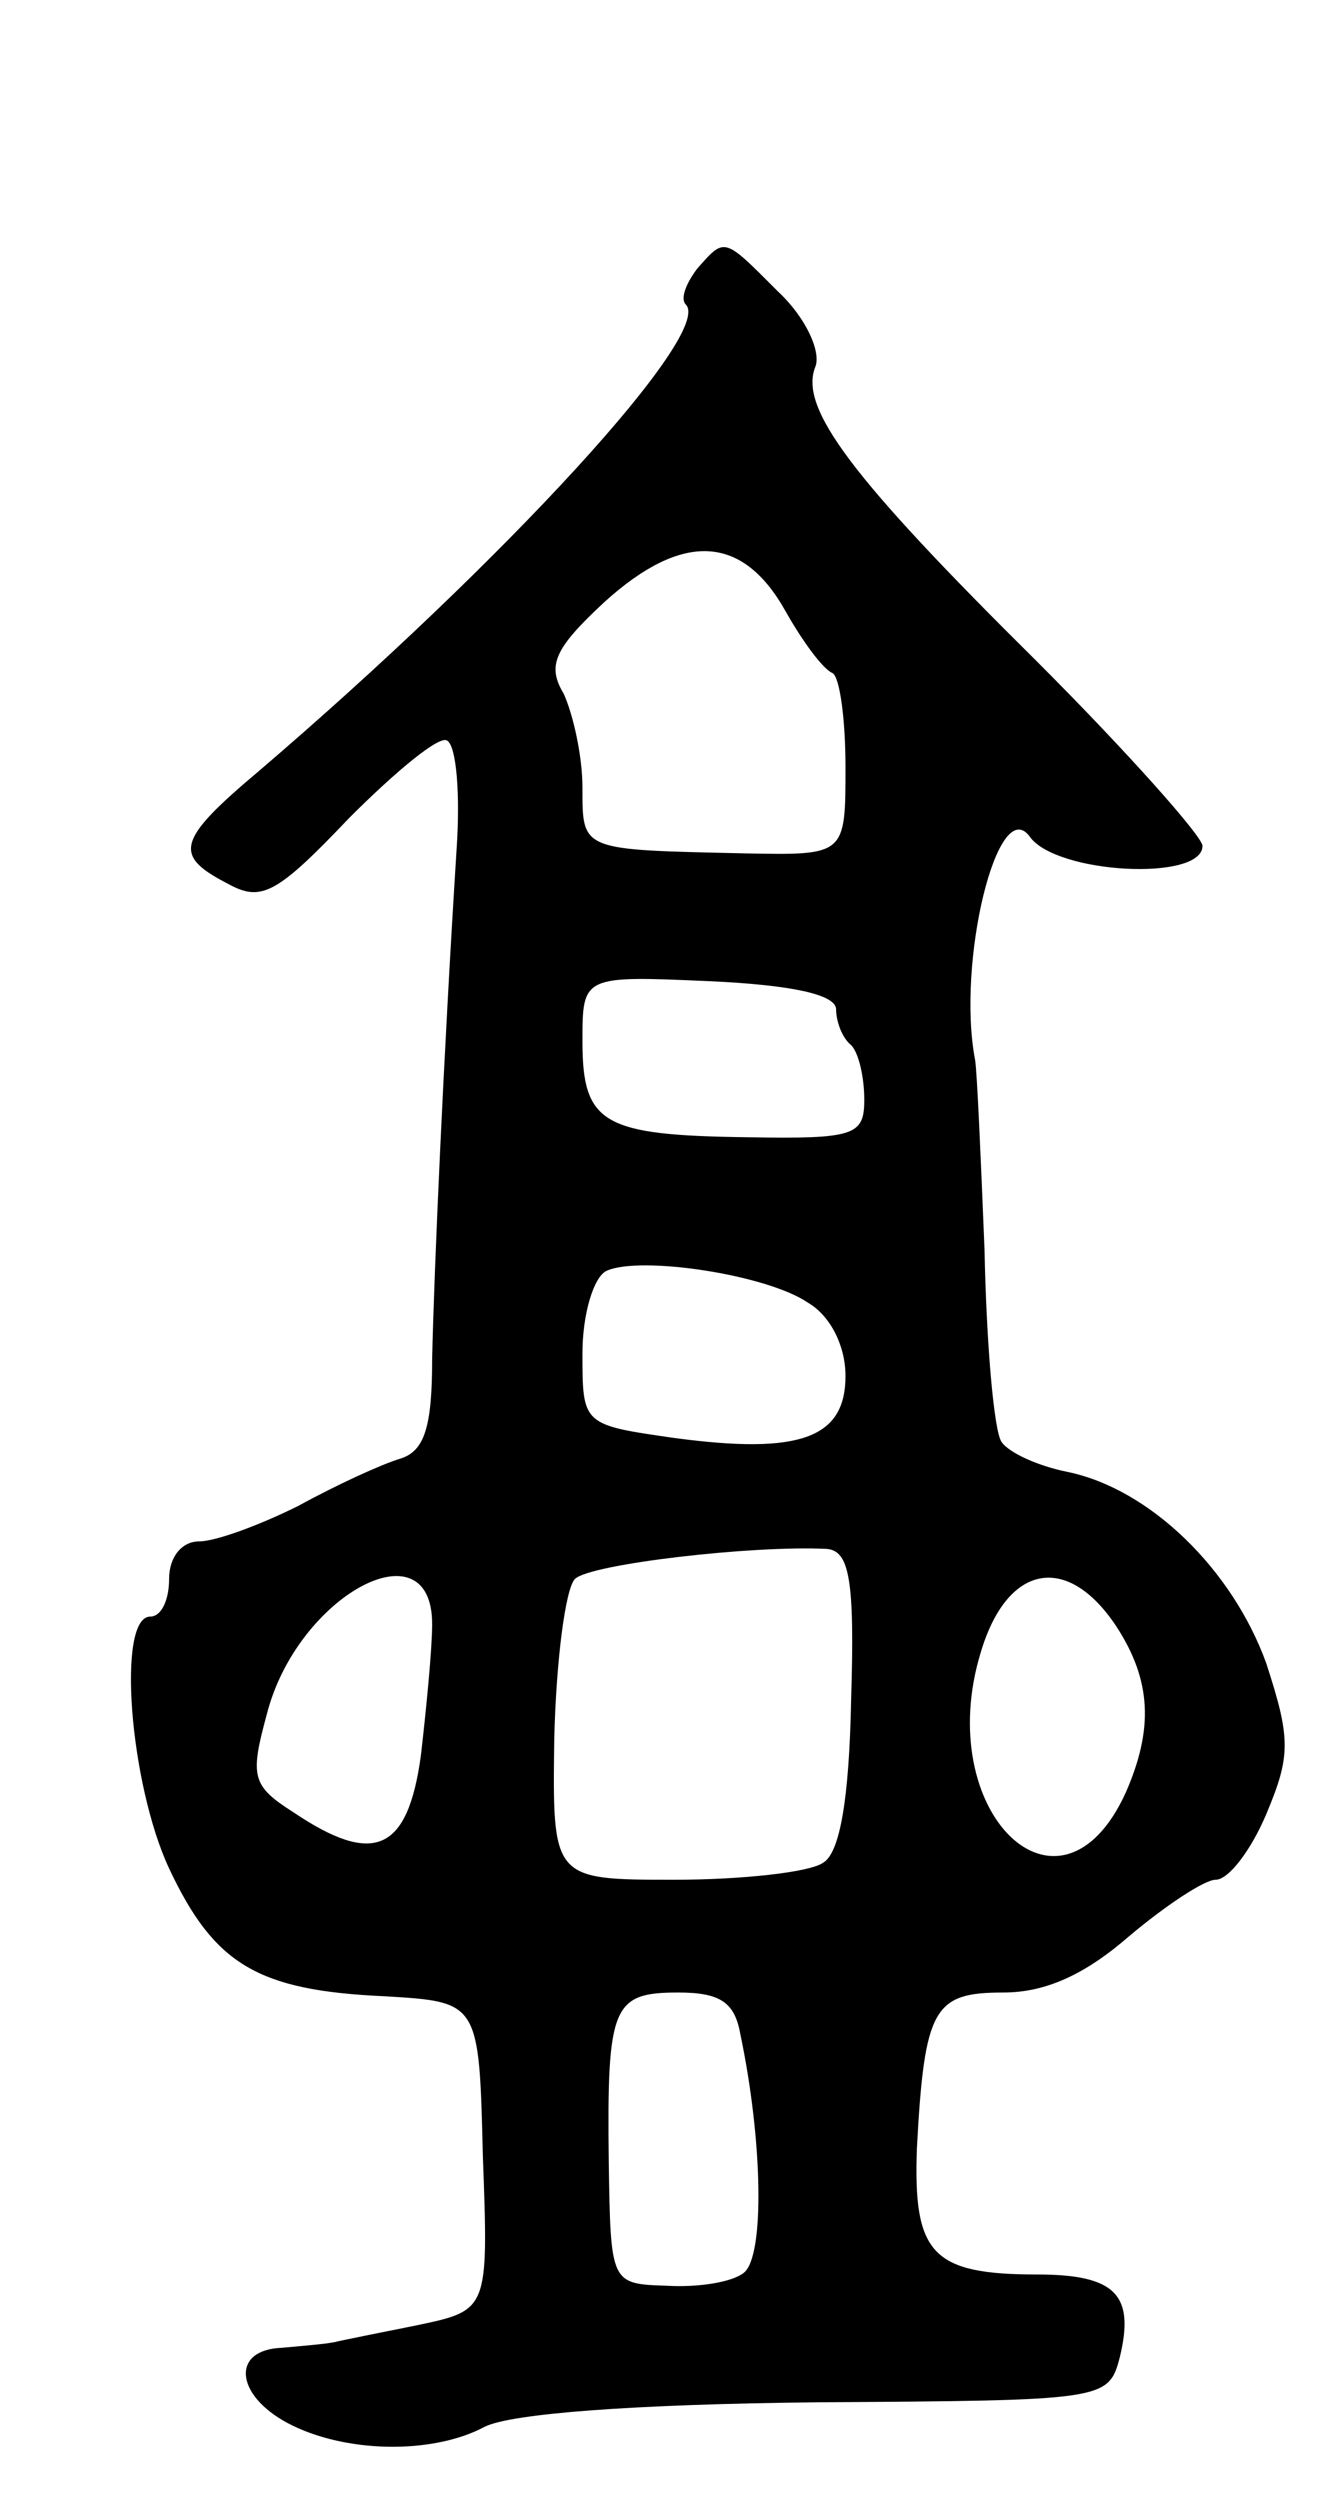 <svg version="1.0" xmlns="http://www.w3.org/2000/svg"
 width="71pt" height="133pt" viewBox="0 0 71 133"
 preserveAspectRatio="xMidYMid meet">
<g transform="translate(0,133) scale(0.1,-0.1)"
fill="#000000" stroke="none">
<path d="M371 1187 c-6 -8 -9 -16 -6 -19 15 -15 -96 -136 -227 -248 -44 -37
-46 -45 -17 -60 18 -10 26 -6 65 35 25 25 48 44 52 41 5 -3 7 -29 5 -58 -7
-111 -12 -225 -13 -271 0 -36 -4 -49 -17 -53 -10 -3 -34 -14 -54 -25 -20 -10
-44 -19 -53 -19 -9 0 -16 -8 -16 -20 0 -11 -4 -20 -10 -20 -18 0 -11 -89 10
-134 24 -51 47 -65 115 -68 50 -3 50 -3 52 -85 3 -82 3 -82 -35 -90 -20 -4
-40 -8 -44 -9 -5 -1 -17 -2 -28 -3 -27 -1 -25 -25 3 -40 30 -16 77 -17 105 -2
14 7 79 12 177 13 153 1 155 1 161 24 8 33 -2 44 -44 44 -56 0 -66 11 -64 67
4 75 9 83 46 83 23 0 44 10 67 30 19 16 40 30 46 30 7 0 19 16 27 35 13 31 13
40 0 80 -18 50 -62 93 -106 102 -15 3 -31 10 -35 16 -4 6 -8 52 -9 102 -2 50
-4 95 -5 101 -10 52 12 142 29 119 14 -20 92 -24 92 -5 0 5 -40 50 -88 98 -99
98 -127 135 -118 157 3 8 -5 26 -20 40 -29 29 -28 29 -43 12z m47 -182 c9 -16
20 -31 25 -33 4 -2 7 -25 7 -50 0 -47 0 -47 -53 -46 -88 2 -87 1 -87 35 0 17
-5 39 -10 50 -9 15 -5 24 22 49 41 37 73 36 96 -5z m27 -212 c0 -6 3 -15 8
-19 4 -4 7 -17 7 -29 0 -19 -5 -21 -62 -20 -77 1 -88 7 -88 51 0 35 0 35 68
32 43 -2 67 -7 67 -15z m-15 -156 c12 -7 20 -23 20 -39 0 -33 -24 -42 -91 -33
-49 7 -49 7 -49 45 0 21 6 41 13 44 18 8 85 -2 107 -17z m23 -211 c-1 -53 -6
-82 -15 -87 -7 -5 -43 -9 -79 -9 -65 0 -65 0 -64 75 1 42 6 80 11 85 8 8 95
18 134 16 12 -1 15 -16 13 -80z m-223 40 c0 -13 -3 -44 -6 -70 -7 -51 -25 -59
-68 -30 -22 14 -23 19 -14 52 16 63 88 102 88 48z m364 -1 c19 -29 20 -55 5
-89 -35 -76 -103 -10 -77 75 14 47 46 53 72 14z m-200 -217 c12 -57 13 -118 2
-127 -6 -5 -24 -8 -41 -7 -30 1 -30 1 -31 66 -1 83 2 90 37 90 22 0 30 -5 33
-22z"/>
</g>
</svg>
